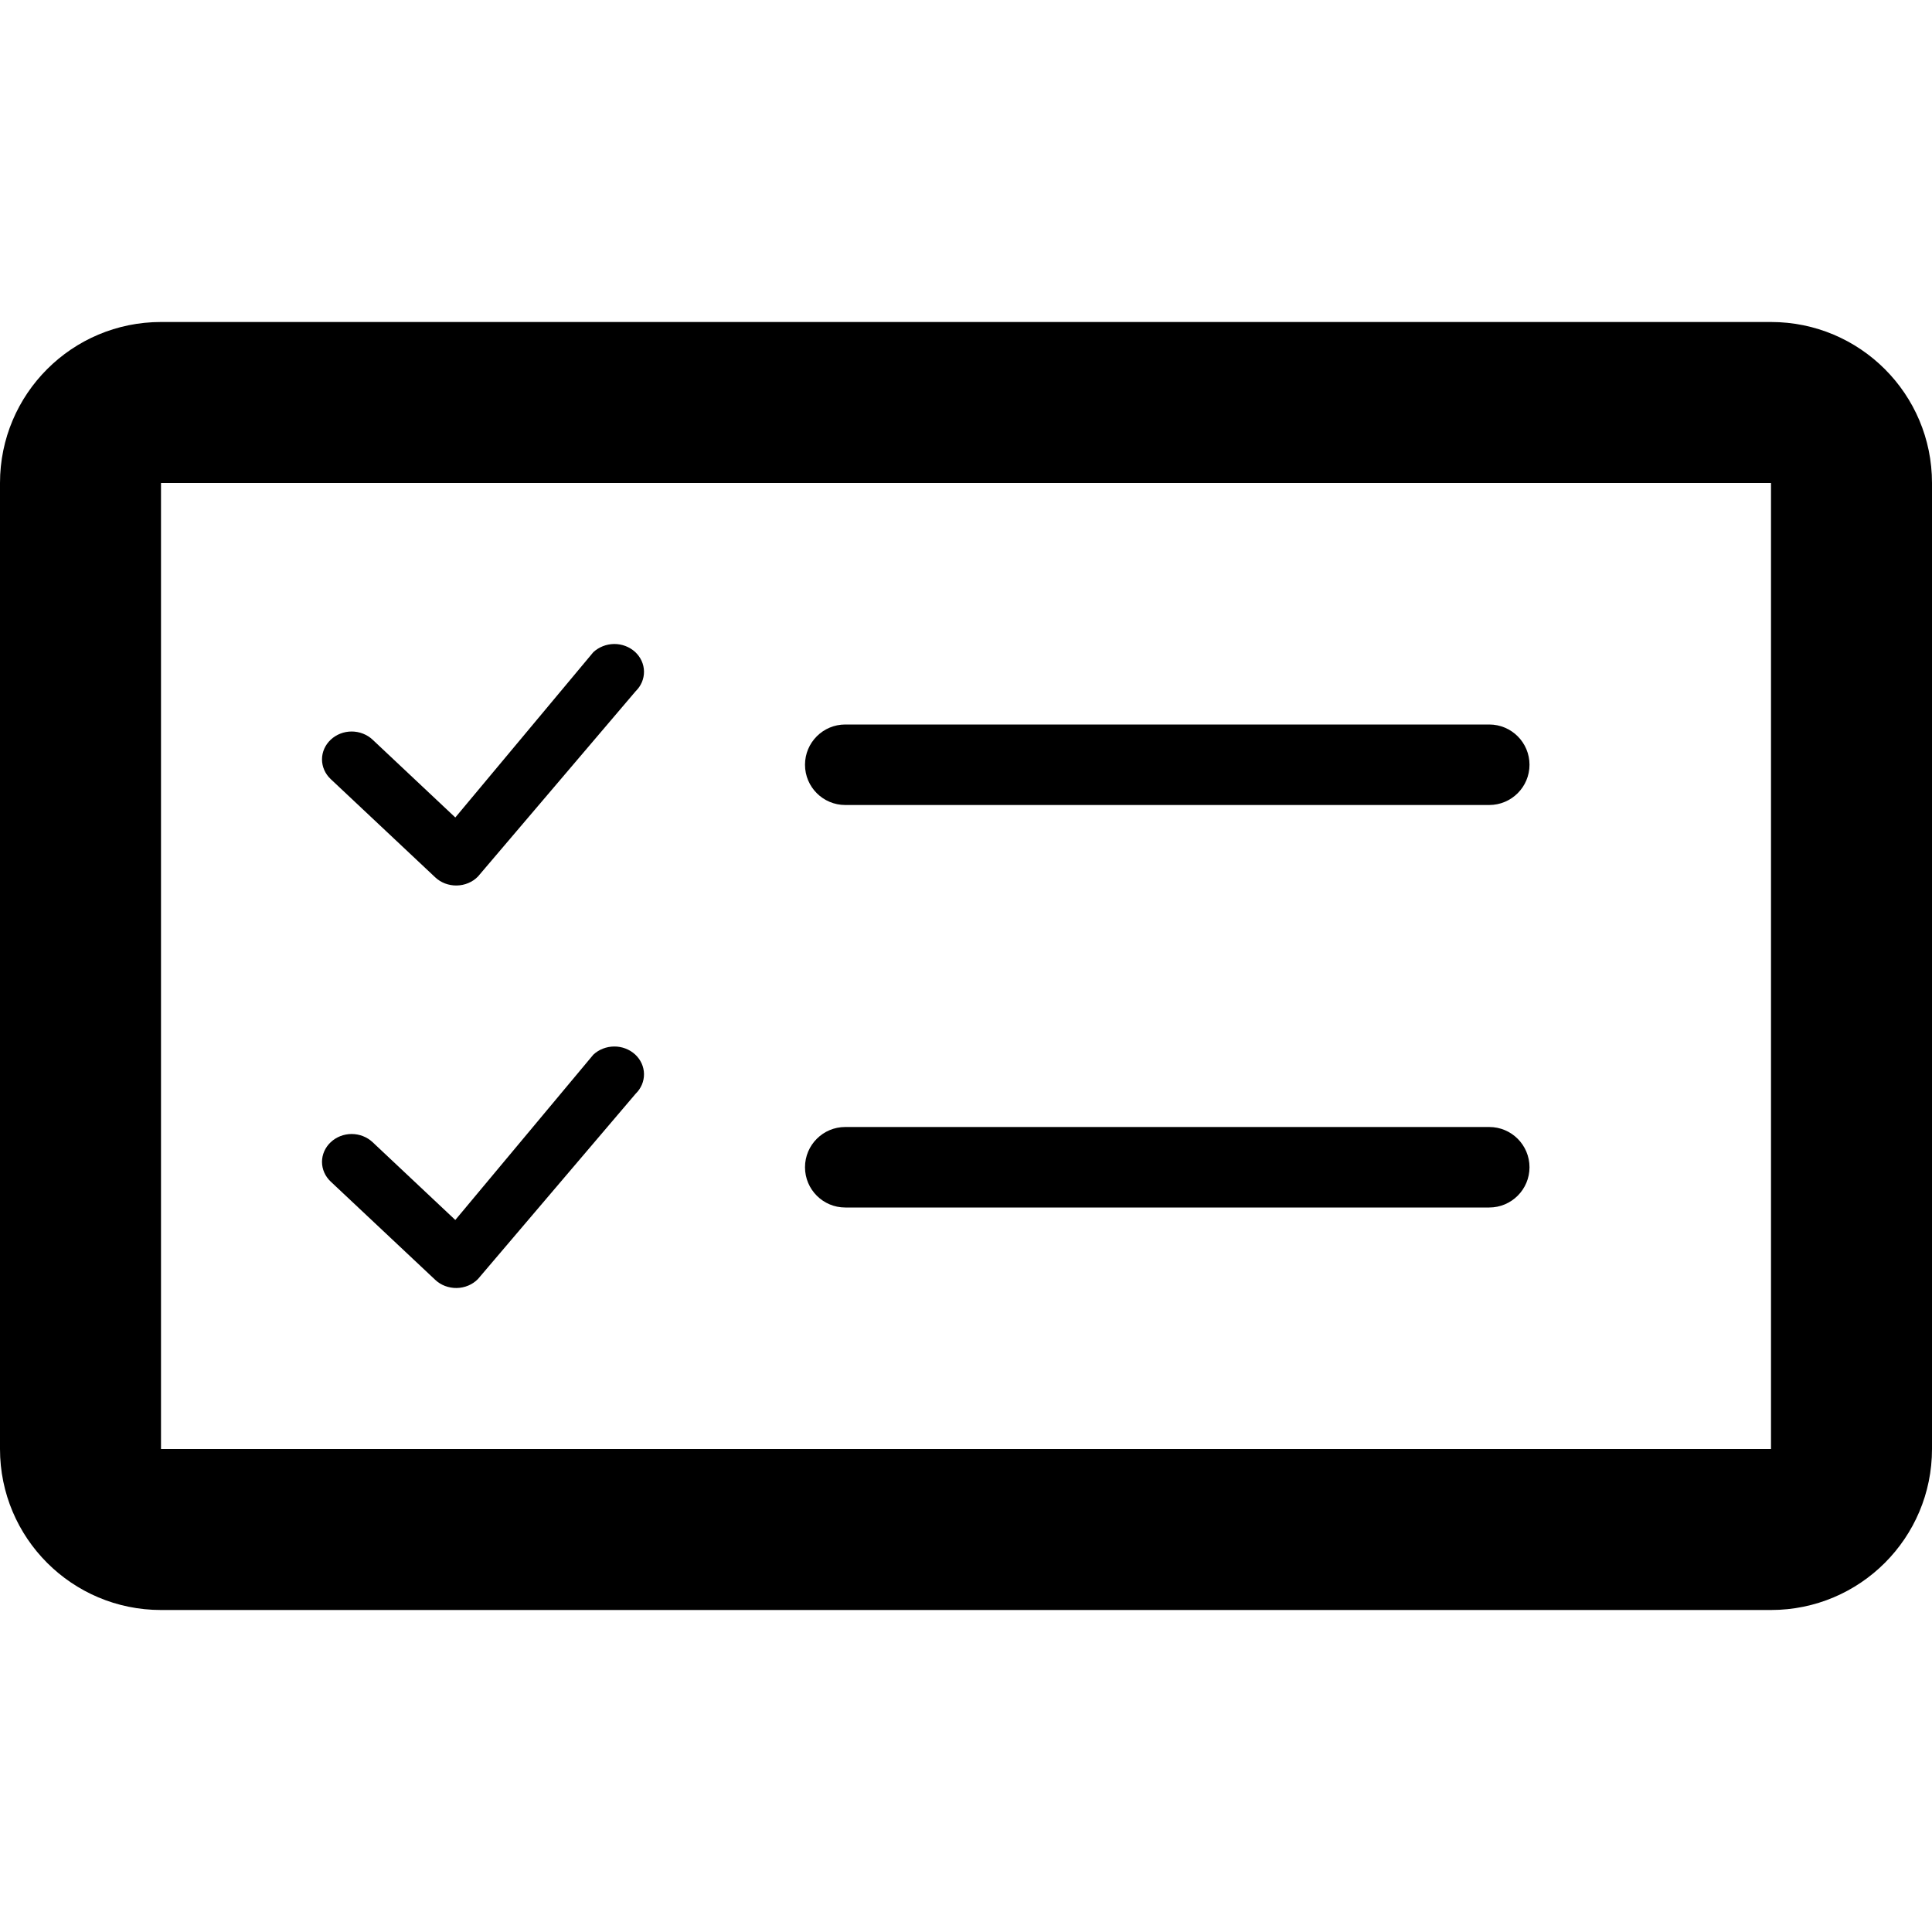 <svg width="24" height="24" viewBox="0 0 24 24" fill="none" xmlns="http://www.w3.org/2000/svg">
<path d="M7.37 8.102C7.439 8.038 7.532 8.001 7.629 8C7.726 7.999 7.82 8.035 7.89 8.099C7.959 8.163 7.999 8.25 8 8.342C8.001 8.433 7.964 8.521 7.896 8.587L5.937 10.889C5.903 10.924 5.862 10.951 5.817 10.97C5.772 10.989 5.723 10.999 5.674 11C5.625 11.001 5.575 10.992 5.529 10.975C5.484 10.958 5.442 10.932 5.407 10.899L4.108 9.678C4.039 9.613 4 9.525 4 9.433C4 9.342 4.039 9.254 4.108 9.189C4.177 9.124 4.271 9.087 4.368 9.087C4.466 9.087 4.56 9.124 4.629 9.189L5.656 10.155L7.361 8.113C7.364 8.11 7.367 8.106 7.37 8.102Z" fill="black"/>
<path d="M7.37 13.102C7.439 13.037 7.532 13.001 7.629 13C7.726 12.999 7.82 13.035 7.89 13.099C7.959 13.163 7.999 13.25 8 13.342C8.001 13.433 7.964 13.521 7.896 13.587L5.937 15.889C5.903 15.924 5.862 15.951 5.817 15.97C5.772 15.989 5.723 15.999 5.674 16C5.625 16.001 5.575 15.992 5.529 15.975C5.484 15.958 5.442 15.932 5.407 15.899L4.108 14.678C4.039 14.613 4 14.525 4 14.433C4 14.342 4.039 14.254 4.108 14.189C4.177 14.124 4.271 14.087 4.368 14.087C4.466 14.087 4.56 14.124 4.629 14.189L5.656 15.155L7.361 13.113C7.364 13.11 7.367 13.106 7.37 13.102Z" fill="black"/>
<path fill-rule="evenodd" clip-rule="evenodd" d="M2 4C0.895 4 0 4.895 0 6V18C0 19.105 0.895 20 2 20H22C23.105 20 24 19.105 24 18V6C24 4.895 23.105 4 22 4H2ZM22 6H2V18H22V6Z" fill="black"/>
<path d="M10 9.5C10 9.224 10.224 9 10.5 9H18.5C18.776 9 19 9.224 19 9.5C19 9.776 18.776 10 18.5 10H10.5C10.224 10 10 9.776 10 9.5Z" fill="black"/>
<path d="M10 14.5C10 14.224 10.224 14 10.5 14H18.5C18.776 14 19 14.224 19 14.5C19 14.776 18.776 15 18.5 15H10.5C10.224 15 10 14.776 10 14.5Z" fill="black"/>
</svg>

